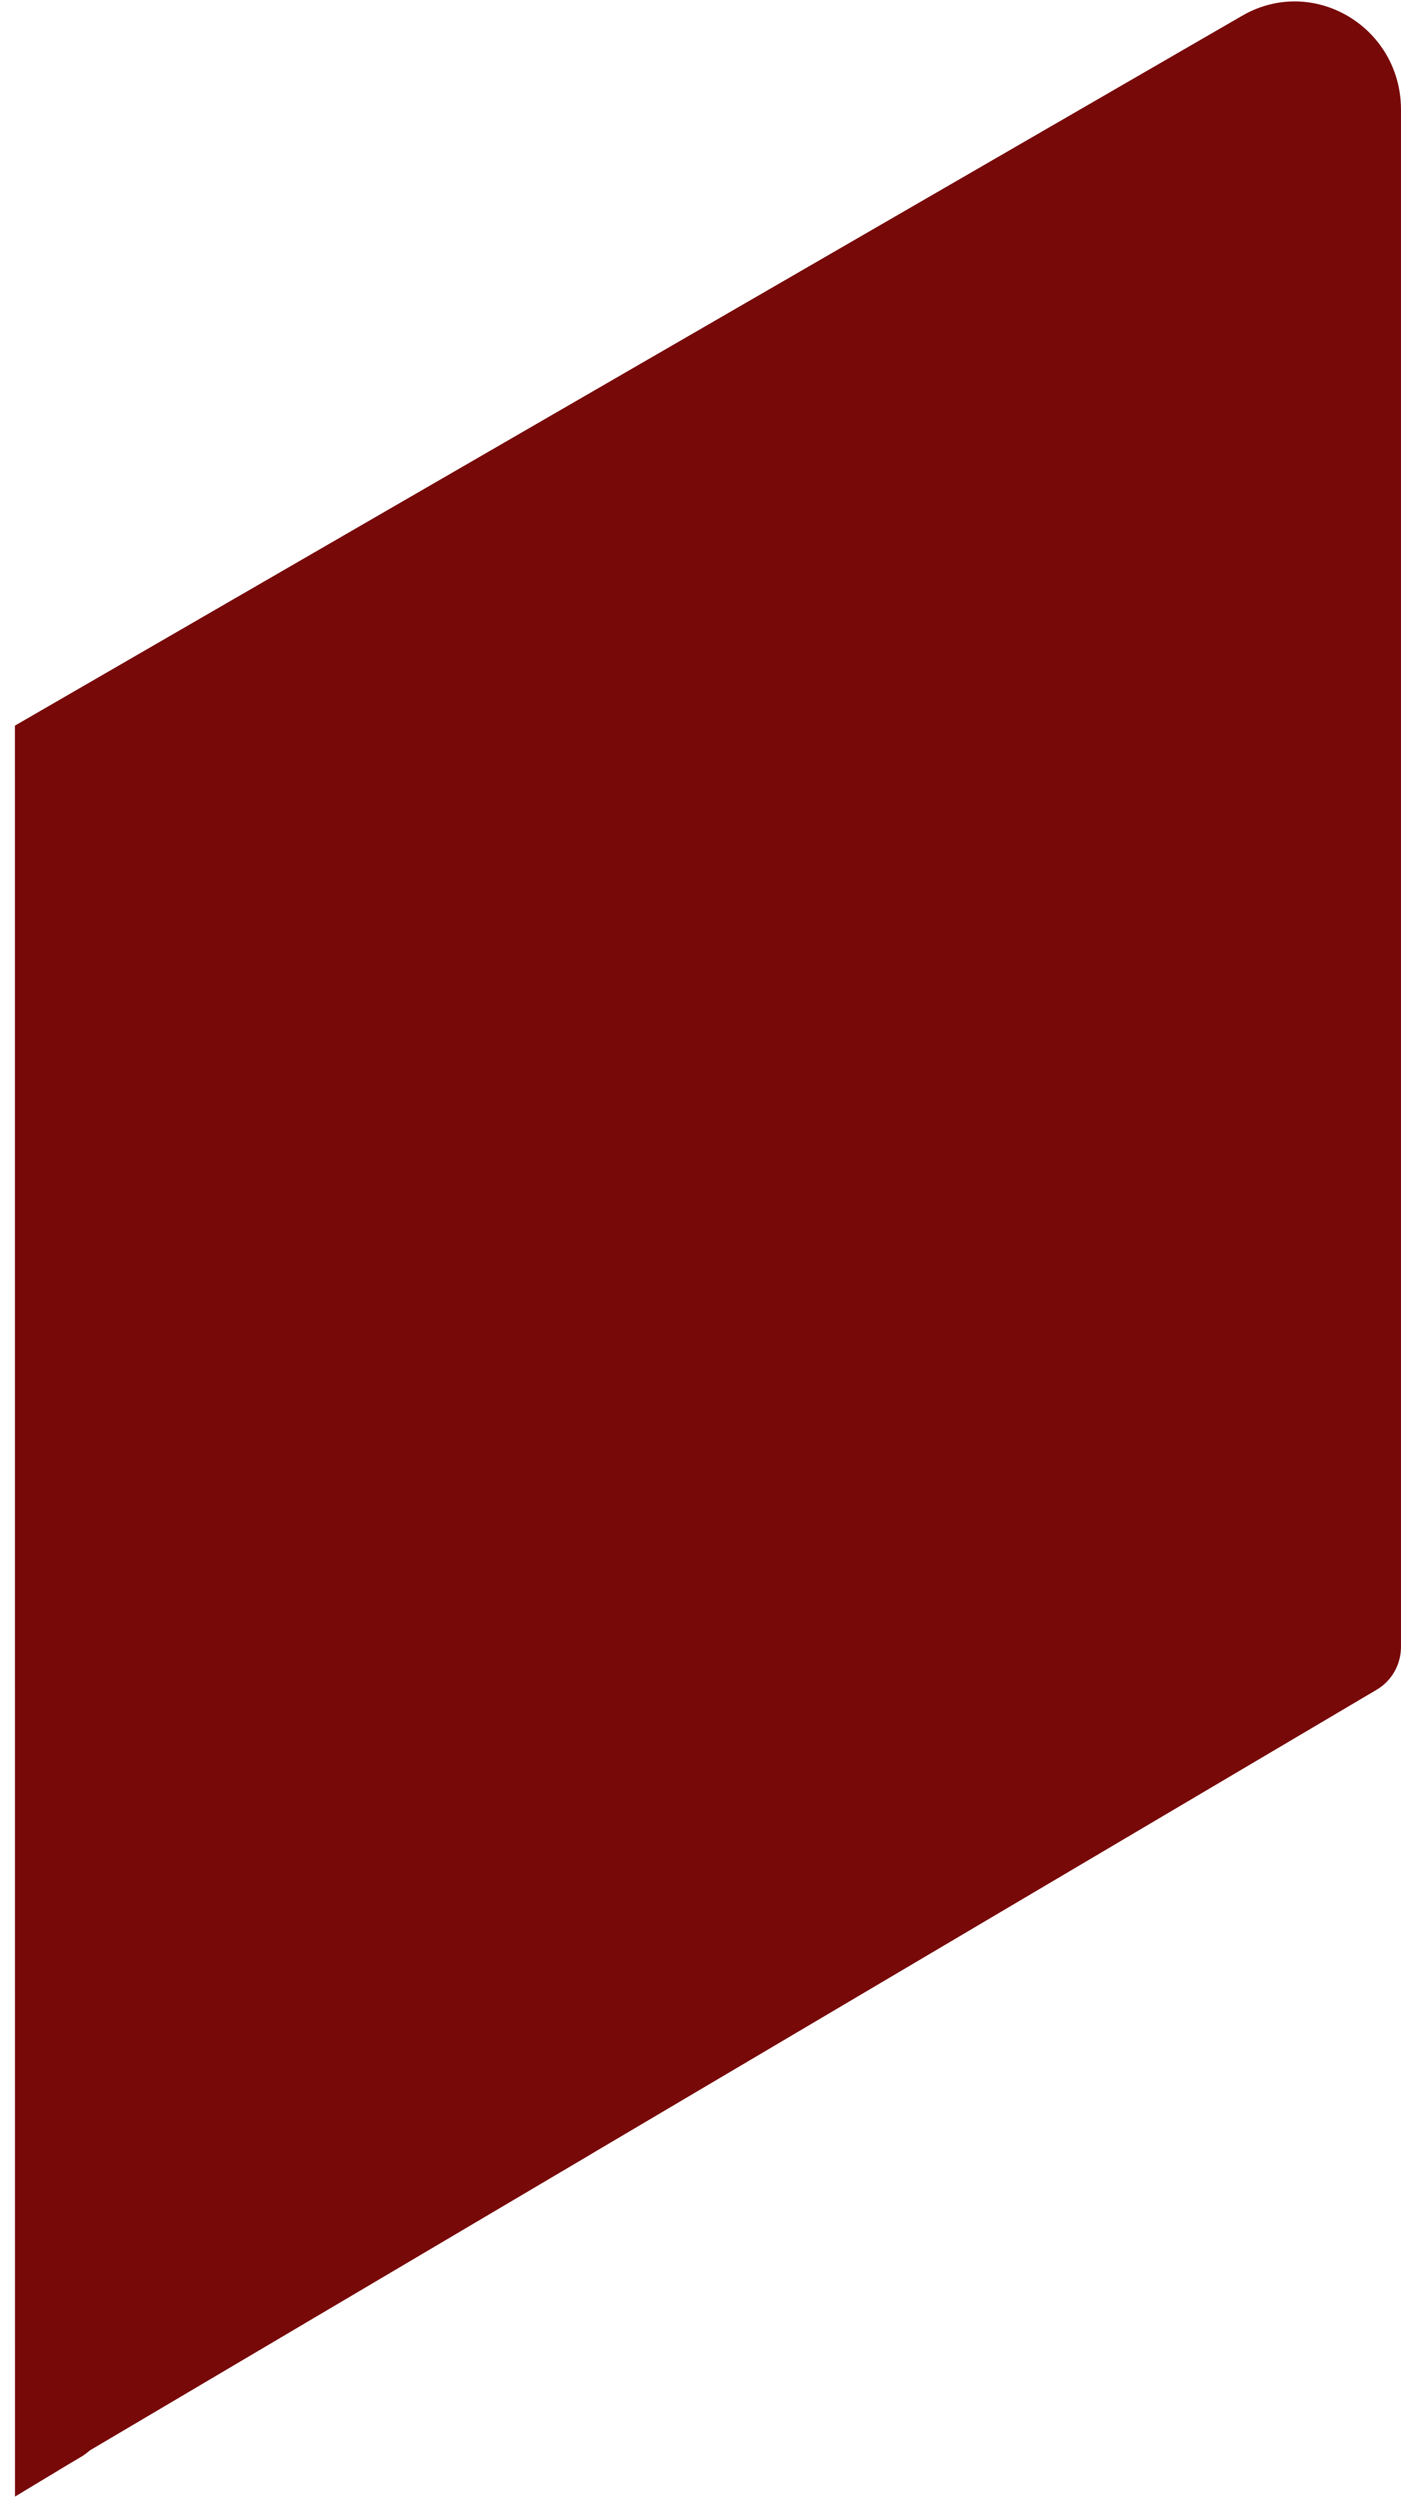<svg width="74" height="132" viewBox="0 0 74 132" fill="none" xmlns="http://www.w3.org/2000/svg">
<path d="M74 5.794V86.94C74 87.878 73.509 88.743 72.712 89.21L31.55 113.53L30.942 113.892L4.732 129.377C4.726 129.383 4.72 129.389 4.713 129.396C4.603 129.488 4.492 129.574 4.376 129.653L3.578 130.126L0.791 131.807L0.787 38.31L65.612 0.83C69.355 -1.336 74 1.414 74 5.794Z" fill="#780909"/>
</svg>
